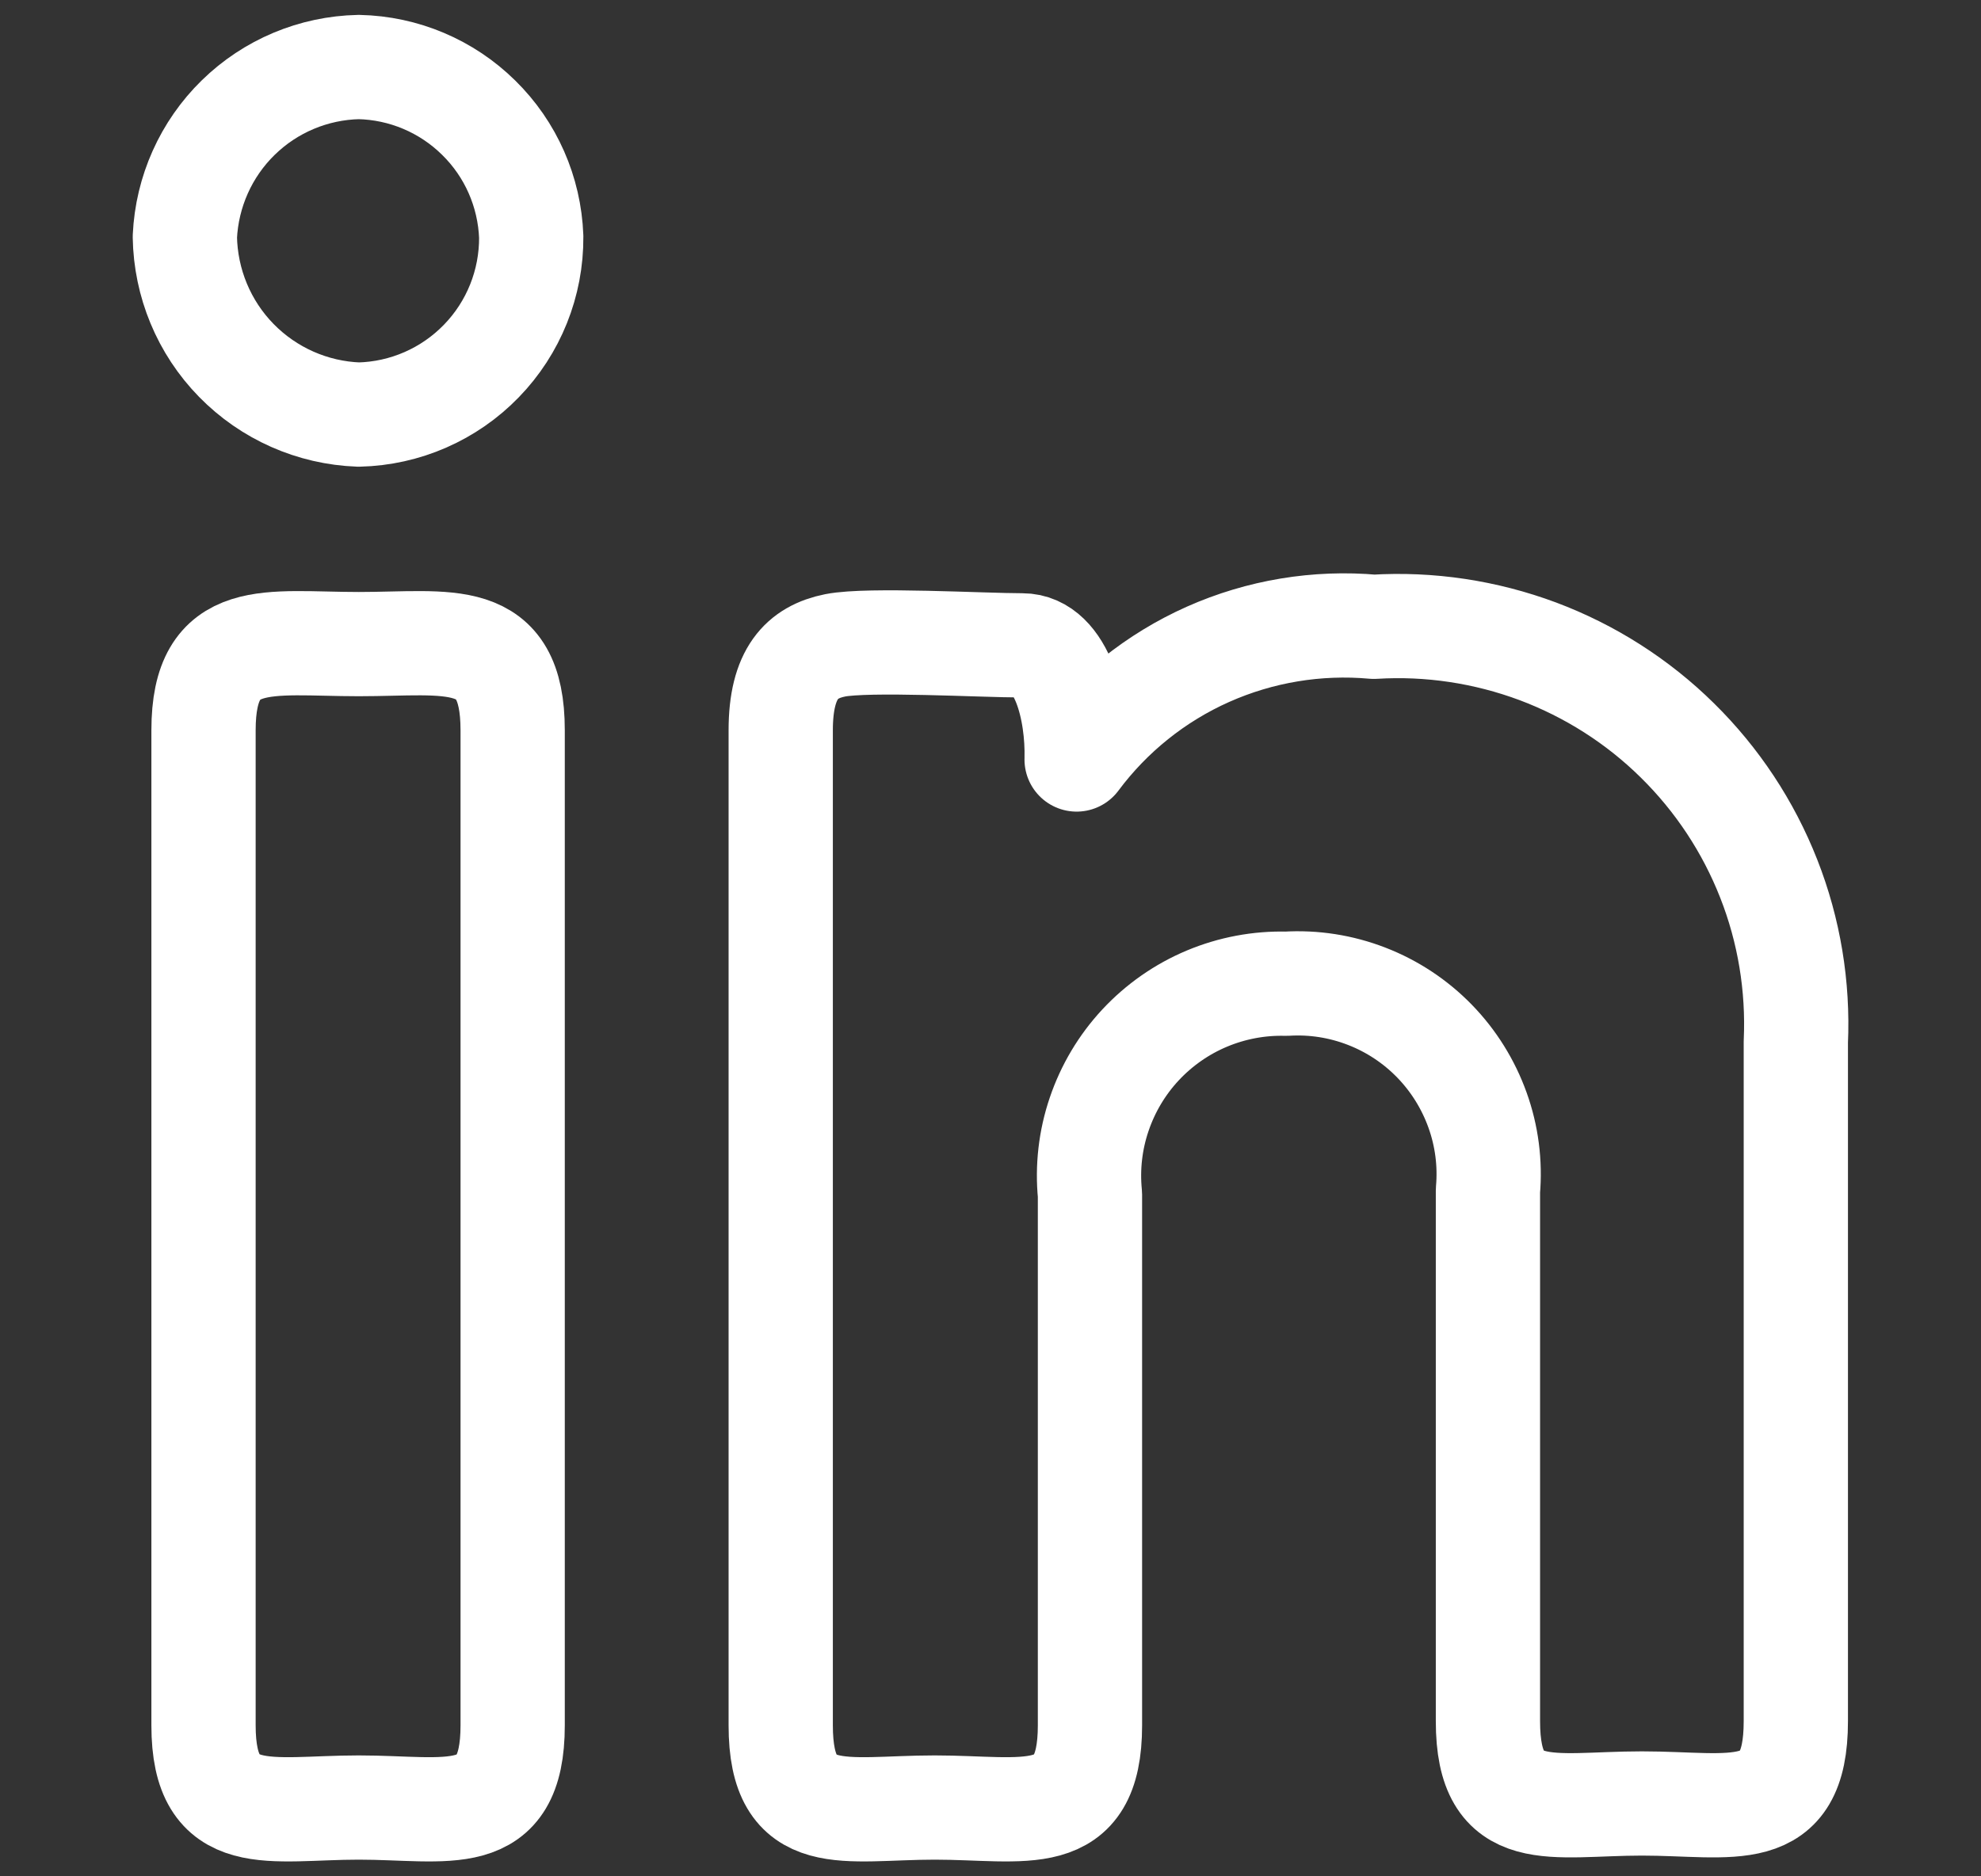 <svg width="19" height="18" viewBox="0 0 19 18" fill="none" xmlns="http://www.w3.org/2000/svg">
<rect x="0" y="0" width="19" height="18" fill="#333333" stroke="none"/>
<path d="M5.095 2.272C5.098 2.716 4.927 3.144 4.617 3.463C4.308 3.782 3.885 3.967 3.441 3.977C2.997 3.961 2.577 3.775 2.266 3.457C1.956 3.14 1.78 2.715 1.773 2.272C1.793 1.839 1.976 1.43 2.285 1.128C2.595 0.825 3.008 0.652 3.441 0.643C3.872 0.652 4.284 0.826 4.591 1.129C4.899 1.431 5.079 1.84 5.095 2.272ZM1.952 7.006C1.952 6.026 2.575 6.179 3.441 6.179C4.306 6.179 4.917 6.026 4.917 7.006V16.551C4.917 17.543 4.293 17.34 3.441 17.34C2.588 17.34 1.952 17.543 1.952 16.551V7.006Z" stroke="white" stroke-linecap="round" stroke-linejoin="round"/>
<path d="M7.488 7.006C7.488 6.459 7.692 6.255 8.01 6.191C8.328 6.128 9.423 6.191 9.804 6.191C10.186 6.191 10.339 6.815 10.326 7.286C10.653 6.847 11.086 6.5 11.586 6.277C12.085 6.055 12.633 5.964 13.177 6.013C13.711 5.98 14.247 6.061 14.749 6.248C15.25 6.436 15.707 6.727 16.088 7.103C16.47 7.479 16.768 7.93 16.964 8.429C17.16 8.927 17.248 9.461 17.224 9.996V16.512C17.224 17.505 16.613 17.301 15.748 17.301C14.882 17.301 14.271 17.505 14.271 16.512V11.422C14.294 11.16 14.26 10.896 14.171 10.649C14.082 10.401 13.941 10.175 13.758 9.987C13.575 9.799 13.353 9.652 13.107 9.557C12.862 9.462 12.6 9.421 12.337 9.437C12.076 9.43 11.816 9.479 11.575 9.58C11.334 9.681 11.117 9.833 10.939 10.024C10.761 10.215 10.626 10.442 10.542 10.69C10.458 10.937 10.428 11.2 10.454 11.46V16.551C10.454 17.543 9.83 17.34 8.965 17.34C8.099 17.34 7.488 17.543 7.488 16.551V7.006Z" stroke="white" stroke-linecap="round" stroke-linejoin="round"/>
</svg>

